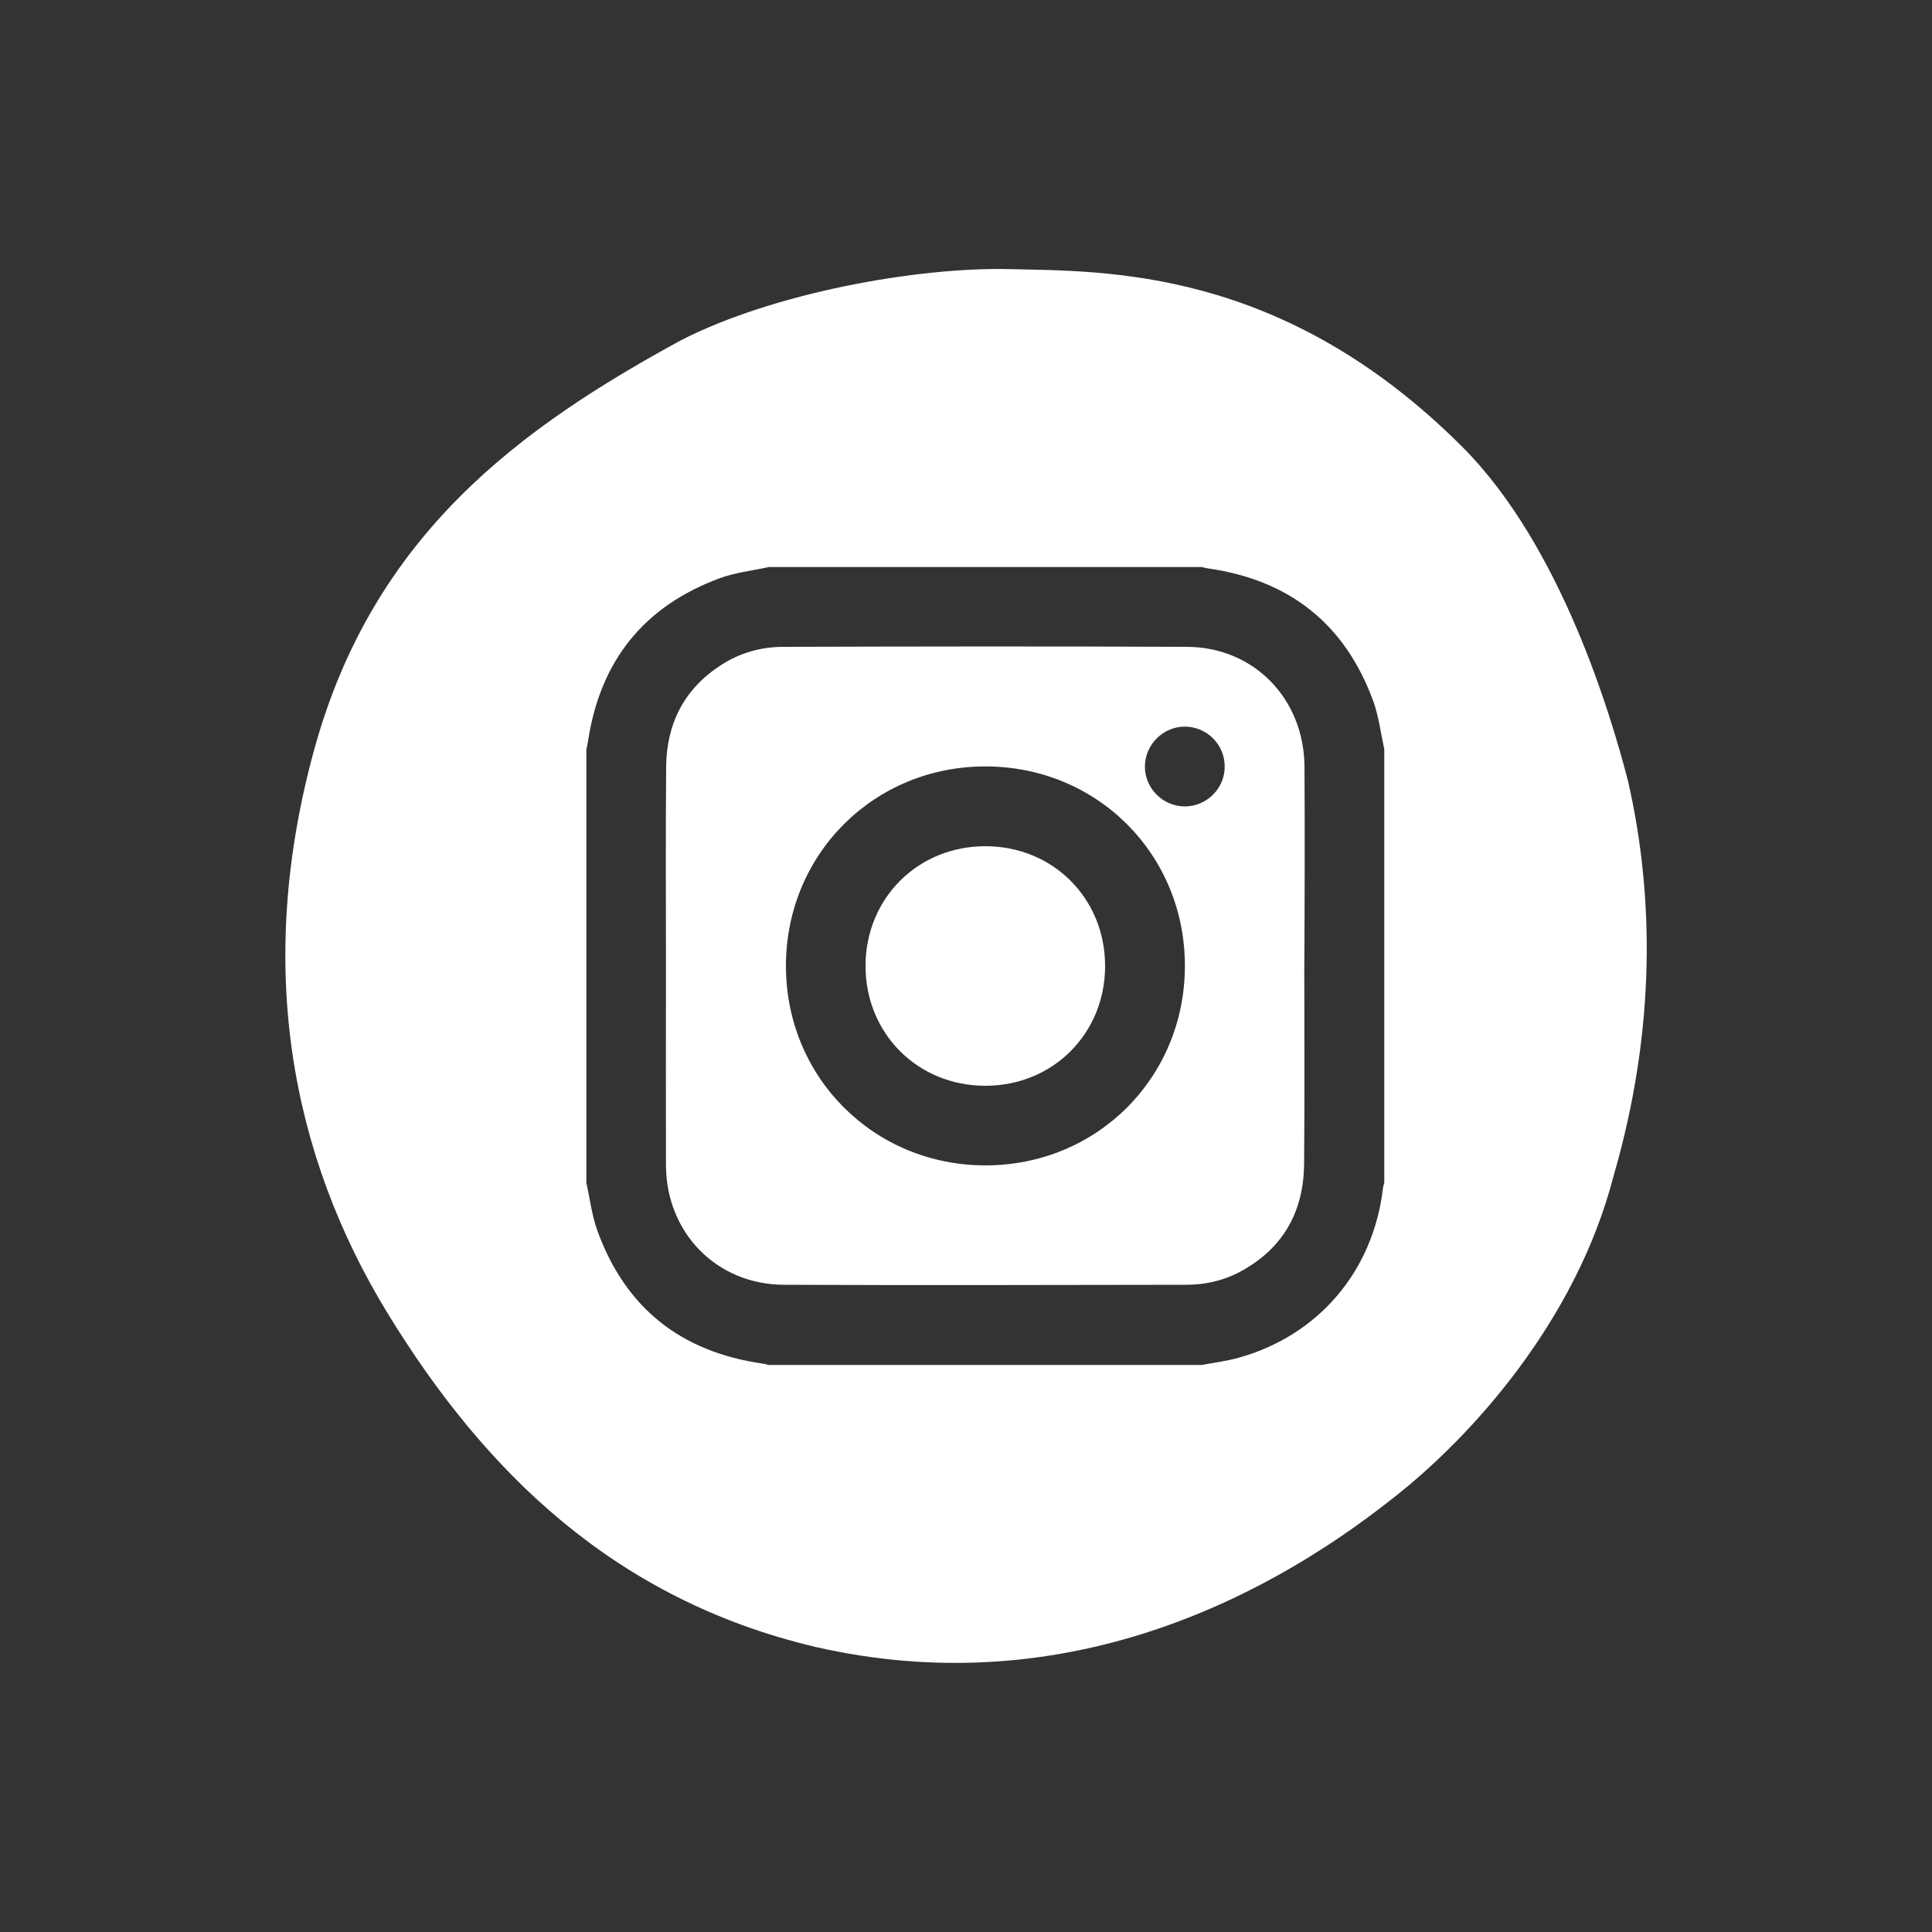 <?xml version="1.0" encoding="utf-8"?>
<!-- Generator: Adobe Illustrator 27.5.0, SVG Export Plug-In . SVG Version: 6.00 Build 0)  -->
<svg version="1.1" id="Vrstva_1" xmlns="http://www.w3.org/2000/svg" xmlns:xlink="http://www.w3.org/1999/xlink" x="0px" y="0px"
	 viewBox="0 0 1000 1000" style="enable-background:new 0 0 1000 1000;" xml:space="preserve">
<rect x="0" y="0" width="1000" height="1000" fill="#333333" stroke="none"/>
<style type="text/css">
	.st0{fill:#FFFFFF;}
</style>
<g>
	<path class="st0" d="M675.2,396.9c-0.2-35.1-26-61.9-60.8-62.1c-69.6-0.3-139.3-0.2-208.9,0c-11.6,0-22.6,3.1-32.4,9.5
		c-19,12.3-28.1,30.3-28.3,52.6c-0.3,34.3-0.1,68.6-0.1,102.8c0,34.5-0.1,69.1,0,103.6c0.2,34.9,26.3,61.6,61.1,61.7
		c69.4,0.3,138.7,0.1,208.1,0c10.5,0,20.5-2.4,29.7-7.7c21.2-12.1,31.2-30.9,31.4-54.9c0.3-33.5,0.1-66.9,0.1-100.4
		C675.3,467.1,675.4,432,675.2,396.9z M509.9,603.2c-57.8-0.1-103.3-45.8-103.1-103.6c0.2-57.7,45.7-103,103.4-102.9
		c57.9,0.1,103.3,45.7,103.1,103.6C613.1,558,567.6,603.3,509.9,603.2z M613.1,417.4c-11.3-0.1-20.5-9.4-20.5-20.6
		c0-11.4,9.5-20.8,20.8-20.7c11.3,0.1,20.5,9.3,20.5,20.6C634,408.1,624.5,417.5,613.1,417.4z"/>
	<path class="st0" d="M842.6,404c-8.6-33-34.3-121.3-85.8-172.8c-93.1-93.1-185-90.7-234-91.9c-47.8-1.2-122.5,12.3-170.3,36.8
		c-83.3,45.4-159.3,100.5-189.9,212c-30.6,111.5-12.2,209.5,38,291.6c50.2,82.1,117.6,148.3,221.7,172.8
		c123.8,28.2,227.9-20.8,299-77.3c39.2-30.6,94.3-90.6,113.9-166.6C857.3,532.6,856.1,462.8,842.6,404z M716.5,612.1
		c-0.2,1-0.6,2-0.7,3.1c-5.1,42.8-33.4,76.1-74.8,87.6c-6.2,1.7-12.6,2.5-18.9,3.7c-74.7,0-149.5,0-224.2,0c-1-0.2-2.1-0.6-3.1-0.7
		c-42.3-6-71.2-28.8-85.7-69.1c-2.8-7.9-3.8-16.4-5.6-24.6c0-74.7,0-149.5,0-224.2c0.3-1.3,0.6-2.6,0.8-3.9
		c6.2-41.6,28.7-70.1,68.2-84.7c8.1-3,16.9-3.9,25.4-5.8c74.7,0,149.5,0,224.2,0c1,0.2,2.1,0.6,3.1,0.7c42.3,6,71.1,28.8,85.7,69
		c2.8,7.9,3.8,16.4,5.6,24.6C716.5,462.6,716.5,537.3,716.5,612.1z"/>
	<path class="st0" d="M510,438c-34.9,0-61.9,26.9-62,61.8c-0.1,35.1,27,62.2,62,62.2c34.9,0,61.9-26.9,62-61.8
		C572.1,465.1,545.1,438,510,438z"/>
</g>
</svg>
